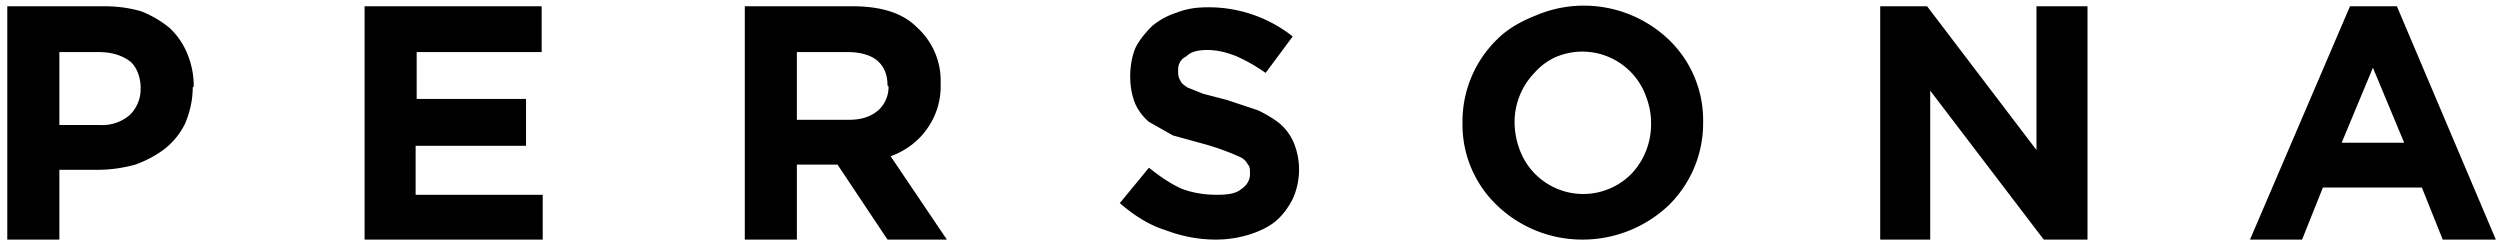 <svg viewBox="0 0 240 23" xmlns="http://www.w3.org/2000/svg" class="Logo_Text_Zqx-C Logo_template_horizontal_1wnh7 Logo_ColorInherit_39HRu"><g fill-rule="evenodd"><path d="M234.5 23l-2-5H223l-2 5h-5L225.6.6h4.5l9.5 22.4h-5zm-6.7-16.5l-3 7.2h6l-3-7.2zM196.2 23L185.3 8.7V23h-4.8V.6h4.5l10.5 13.8V.6h4.9V23zM163.5 11.8a11 11 0 0 1-3.3 7.9 12 12 0 0 1-8.3 3.3 11.8 11.8 0 0 1-8.2-3.3 10.7 10.7 0 0 1-3.3-7.9 11 11 0 0 1 3.3-8c1-1 2.2-1.7 3.7-2.3a11.8 11.8 0 0 1 12.9 2.4 10.7 10.7 0 0 1 3.2 7.8zm-5 0c0-1-.2-1.8-.5-2.6a6.5 6.5 0 0 0-8.7-3.7 6 6 0 0 0-2 1.5 6.8 6.8 0 0 0-1.9 4.7c0 1 .2 1.9.5 2.7a6.5 6.5 0 0 0 10.8 2.2 6.9 6.9 0 0 0 1.8-4.8zM124.1 19.1c-.4.8-1 1.6-1.6 2.1-.7.6-1.6 1-2.5 1.3-1 .3-2 .5-3.3.5-1.6 0-3.2-.3-4.8-.9-1.6-.5-3-1.4-4.4-2.6l2.8-3.4c1 .8 2 1.5 3.1 2 1 .4 2.2.6 3.4.6 1 0 1.8-.1 2.3-.5.6-.4.9-.9.9-1.5 0-.4 0-.7-.2-.9-.1-.2-.3-.5-.7-.7a23.6 23.6 0 0 0-3.6-1.3l-2.9-.8-2.3-1.3A5 5 0 0 1 109 10c-.3-.7-.5-1.6-.5-2.7 0-1 .2-2 .5-2.7.4-.8 1-1.5 1.6-2.1a7 7 0 0 1 2.4-1.3c1-.4 2-.5 3-.5a13 13 0 0 1 8.1 2.8L121.5 7c-1-.7-1.9-1.2-2.8-1.6-1-.4-1.9-.6-2.8-.6-1 0-1.6.2-2 .6-.6.3-.8.8-.8 1.3 0 .4 0 .7.2 1 .1.3.4.5.7.7l1.5.6 2.3.6 3 1c.8.4 1.5.8 2.1 1.3a5 5 0 0 1 1.3 1.8 6.8 6.8 0 0 1-.1 5.4M85.2 23l-4.8-7.2h-3.9V23h-5V.6h10.3c2.7 0 4.8.6 6.2 2A6.9 6.9 0 0 1 90.3 8a7 7 0 0 1-1.4 4.5c-.8 1.1-2 2-3.4 2.5l5.4 8h-5.7zm0-14.8c0-1-.3-1.8-1-2.4-.6-.5-1.6-.8-2.8-.8h-4.9v6.5h5c1.2 0 2.1-.3 2.8-.9a3 3 0 0 0 1-2.3zM35 23V.6h17V5H40v4.5h10.5V14H39.9v4.7h12.2V23zM18.5 8.4c0 1.3-.3 2.4-.7 3.4a7 7 0 0 1-2 2.5c-.8.6-1.7 1.1-2.8 1.5-1.1.3-2.3.5-3.6.5H5.7V23h-5V.6H10c1.4 0 2.6.2 3.6.5 1 .4 2 1 2.7 1.6a7 7 0 0 1 1.7 2.5c.4 1 .6 2 .6 3.1zm-5 0c0-1-.4-2-1-2.5-.8-.6-1.8-.9-3-.9H5.7V12h3.9a4 4 0 0 0 2.9-1c.6-.6 1-1.5 1-2.4z"></path></g></svg>
